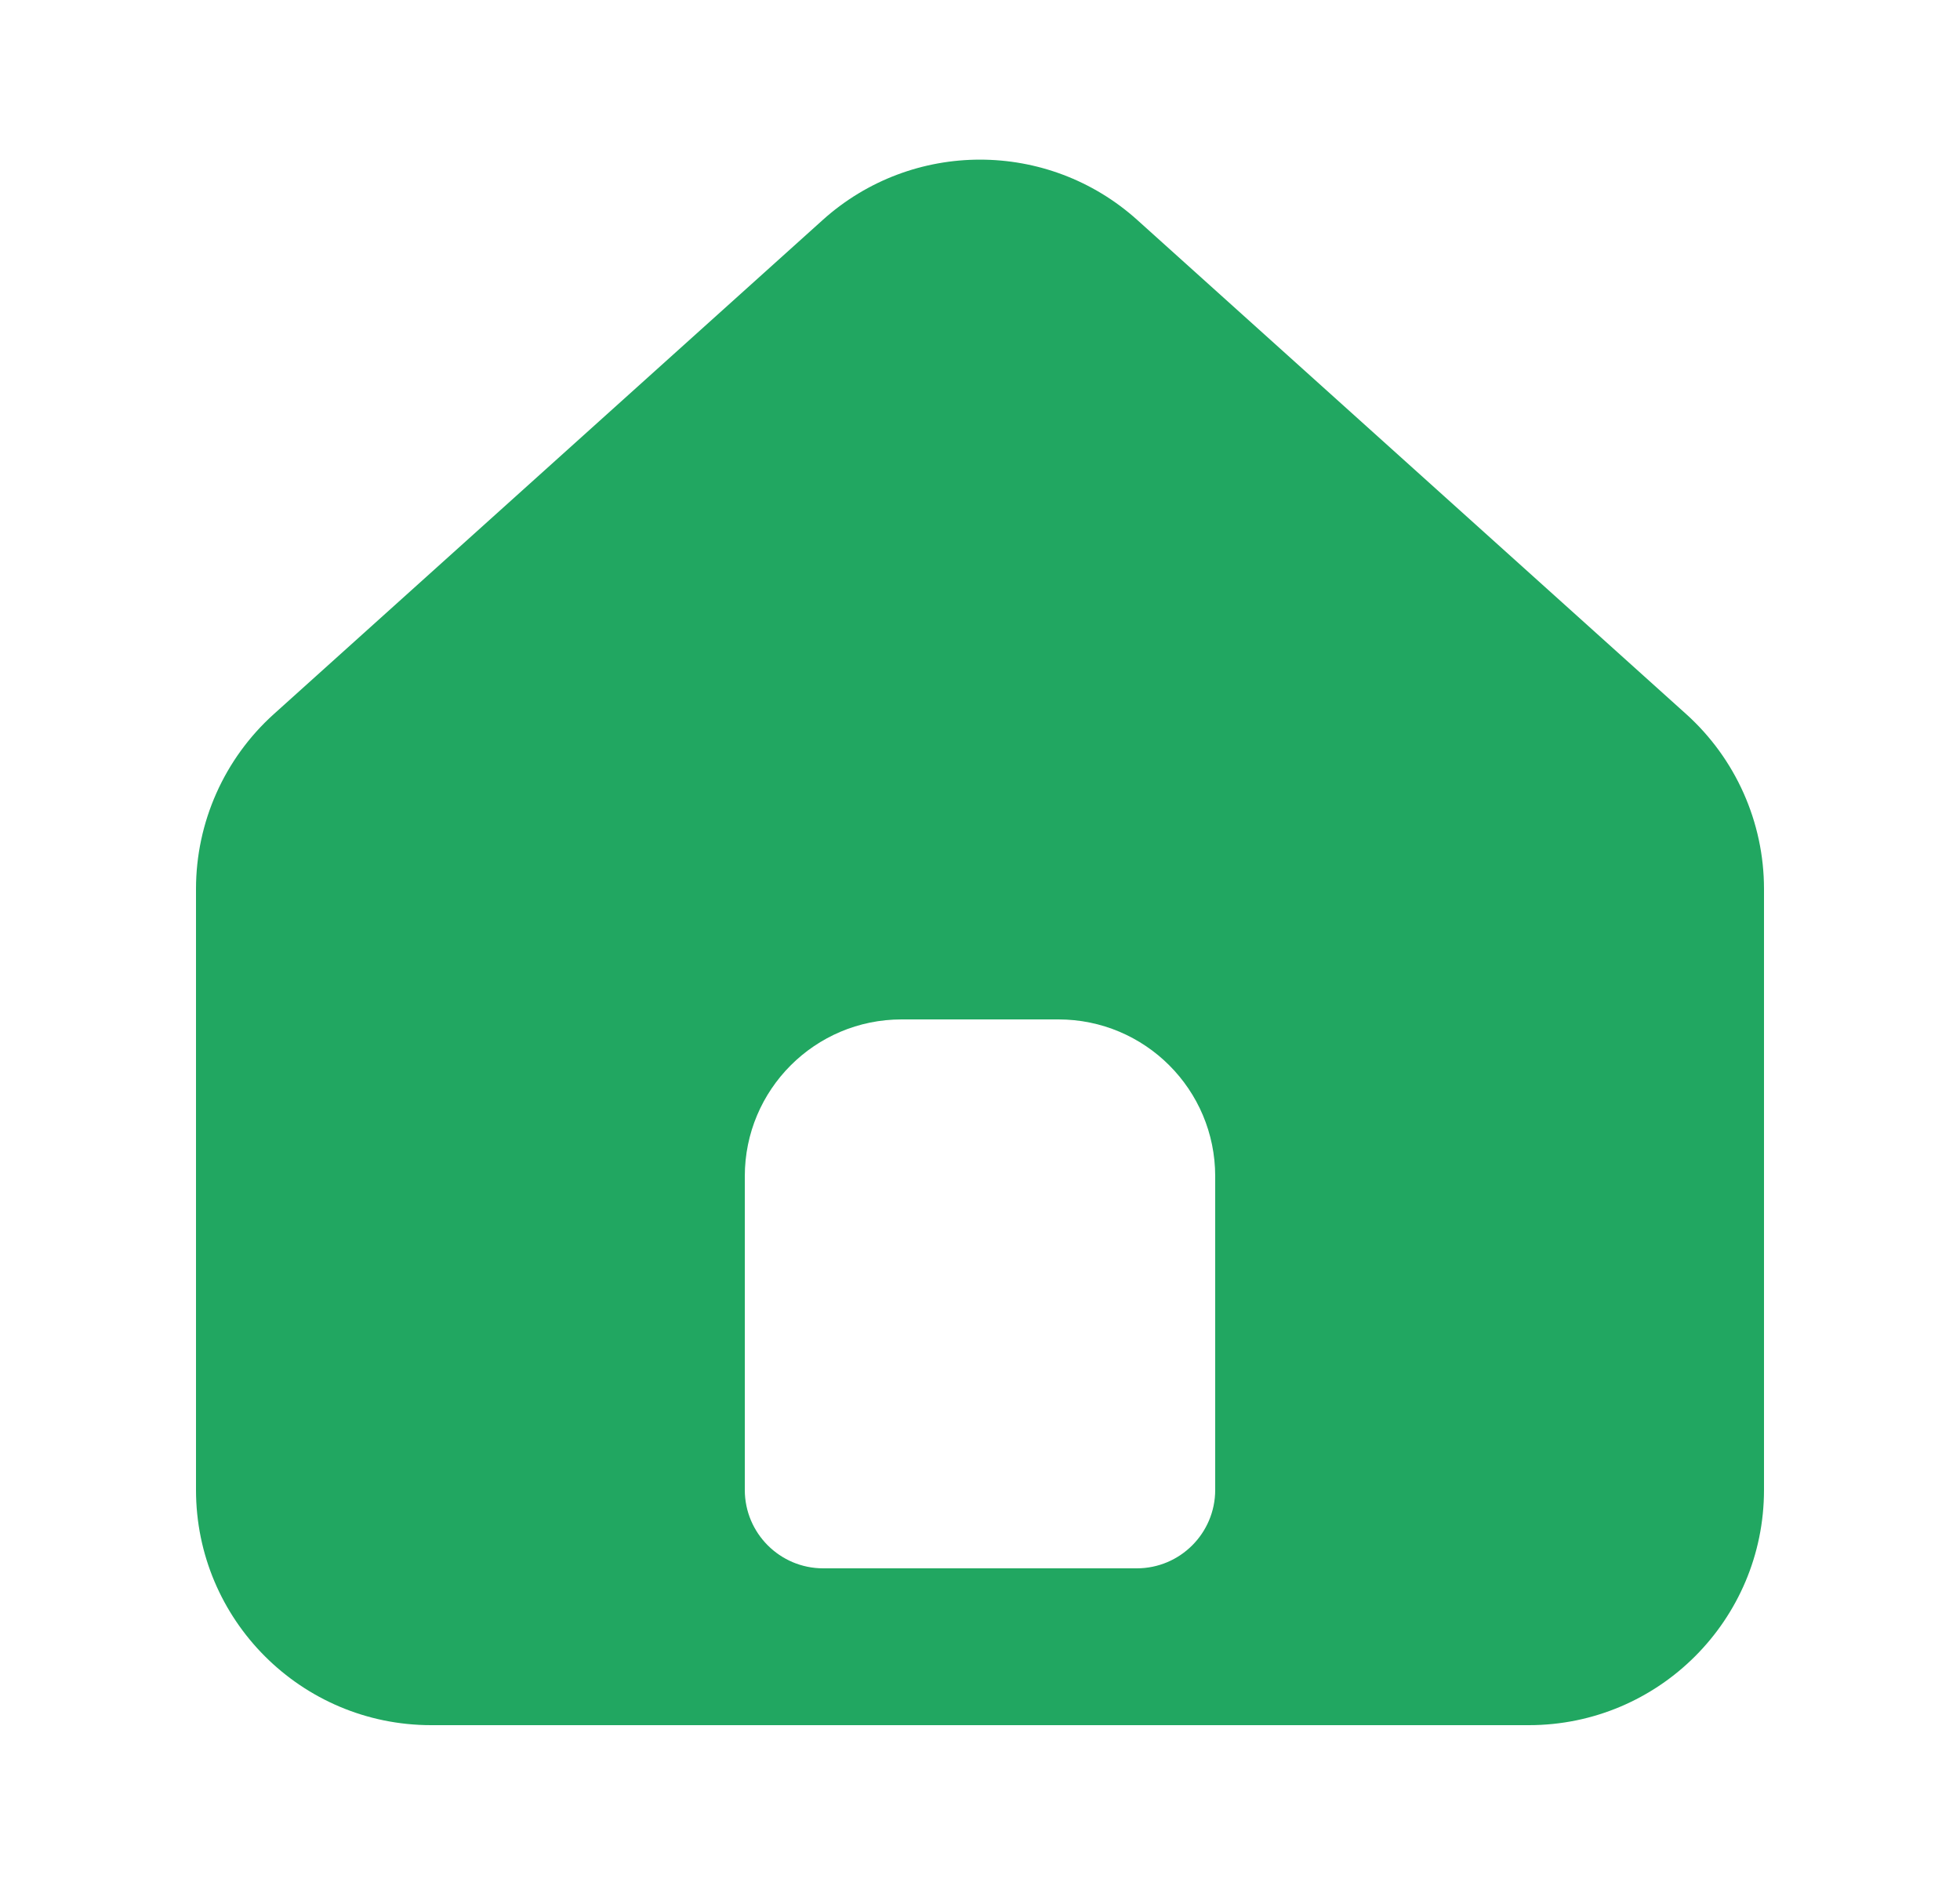 <svg width="25" height="24" viewBox="0 0 25 24" fill="none" xmlns="http://www.w3.org/2000/svg">
<path fill-rule="evenodd" clip-rule="evenodd" d="M3.493 9.106C2.861 9.675 2.5 10.486 2.5 11.336V19C2.5 20.657 3.843 22 5.5 22H19.5C21.157 22 22.5 20.657 22.5 19V11.336C22.5 10.486 22.139 9.675 21.507 9.106L14.507 2.806C13.366 1.779 11.634 1.779 10.493 2.806L3.493 9.106ZM11.5 13C10.395 13 9.5 13.895 9.5 15V19C9.5 19.552 9.948 20 10.5 20H14.5C15.052 20 15.5 19.552 15.5 19V15C15.5 13.895 14.605 13 13.5 13H11.5Z" fill="#21A761"/>
</svg>
